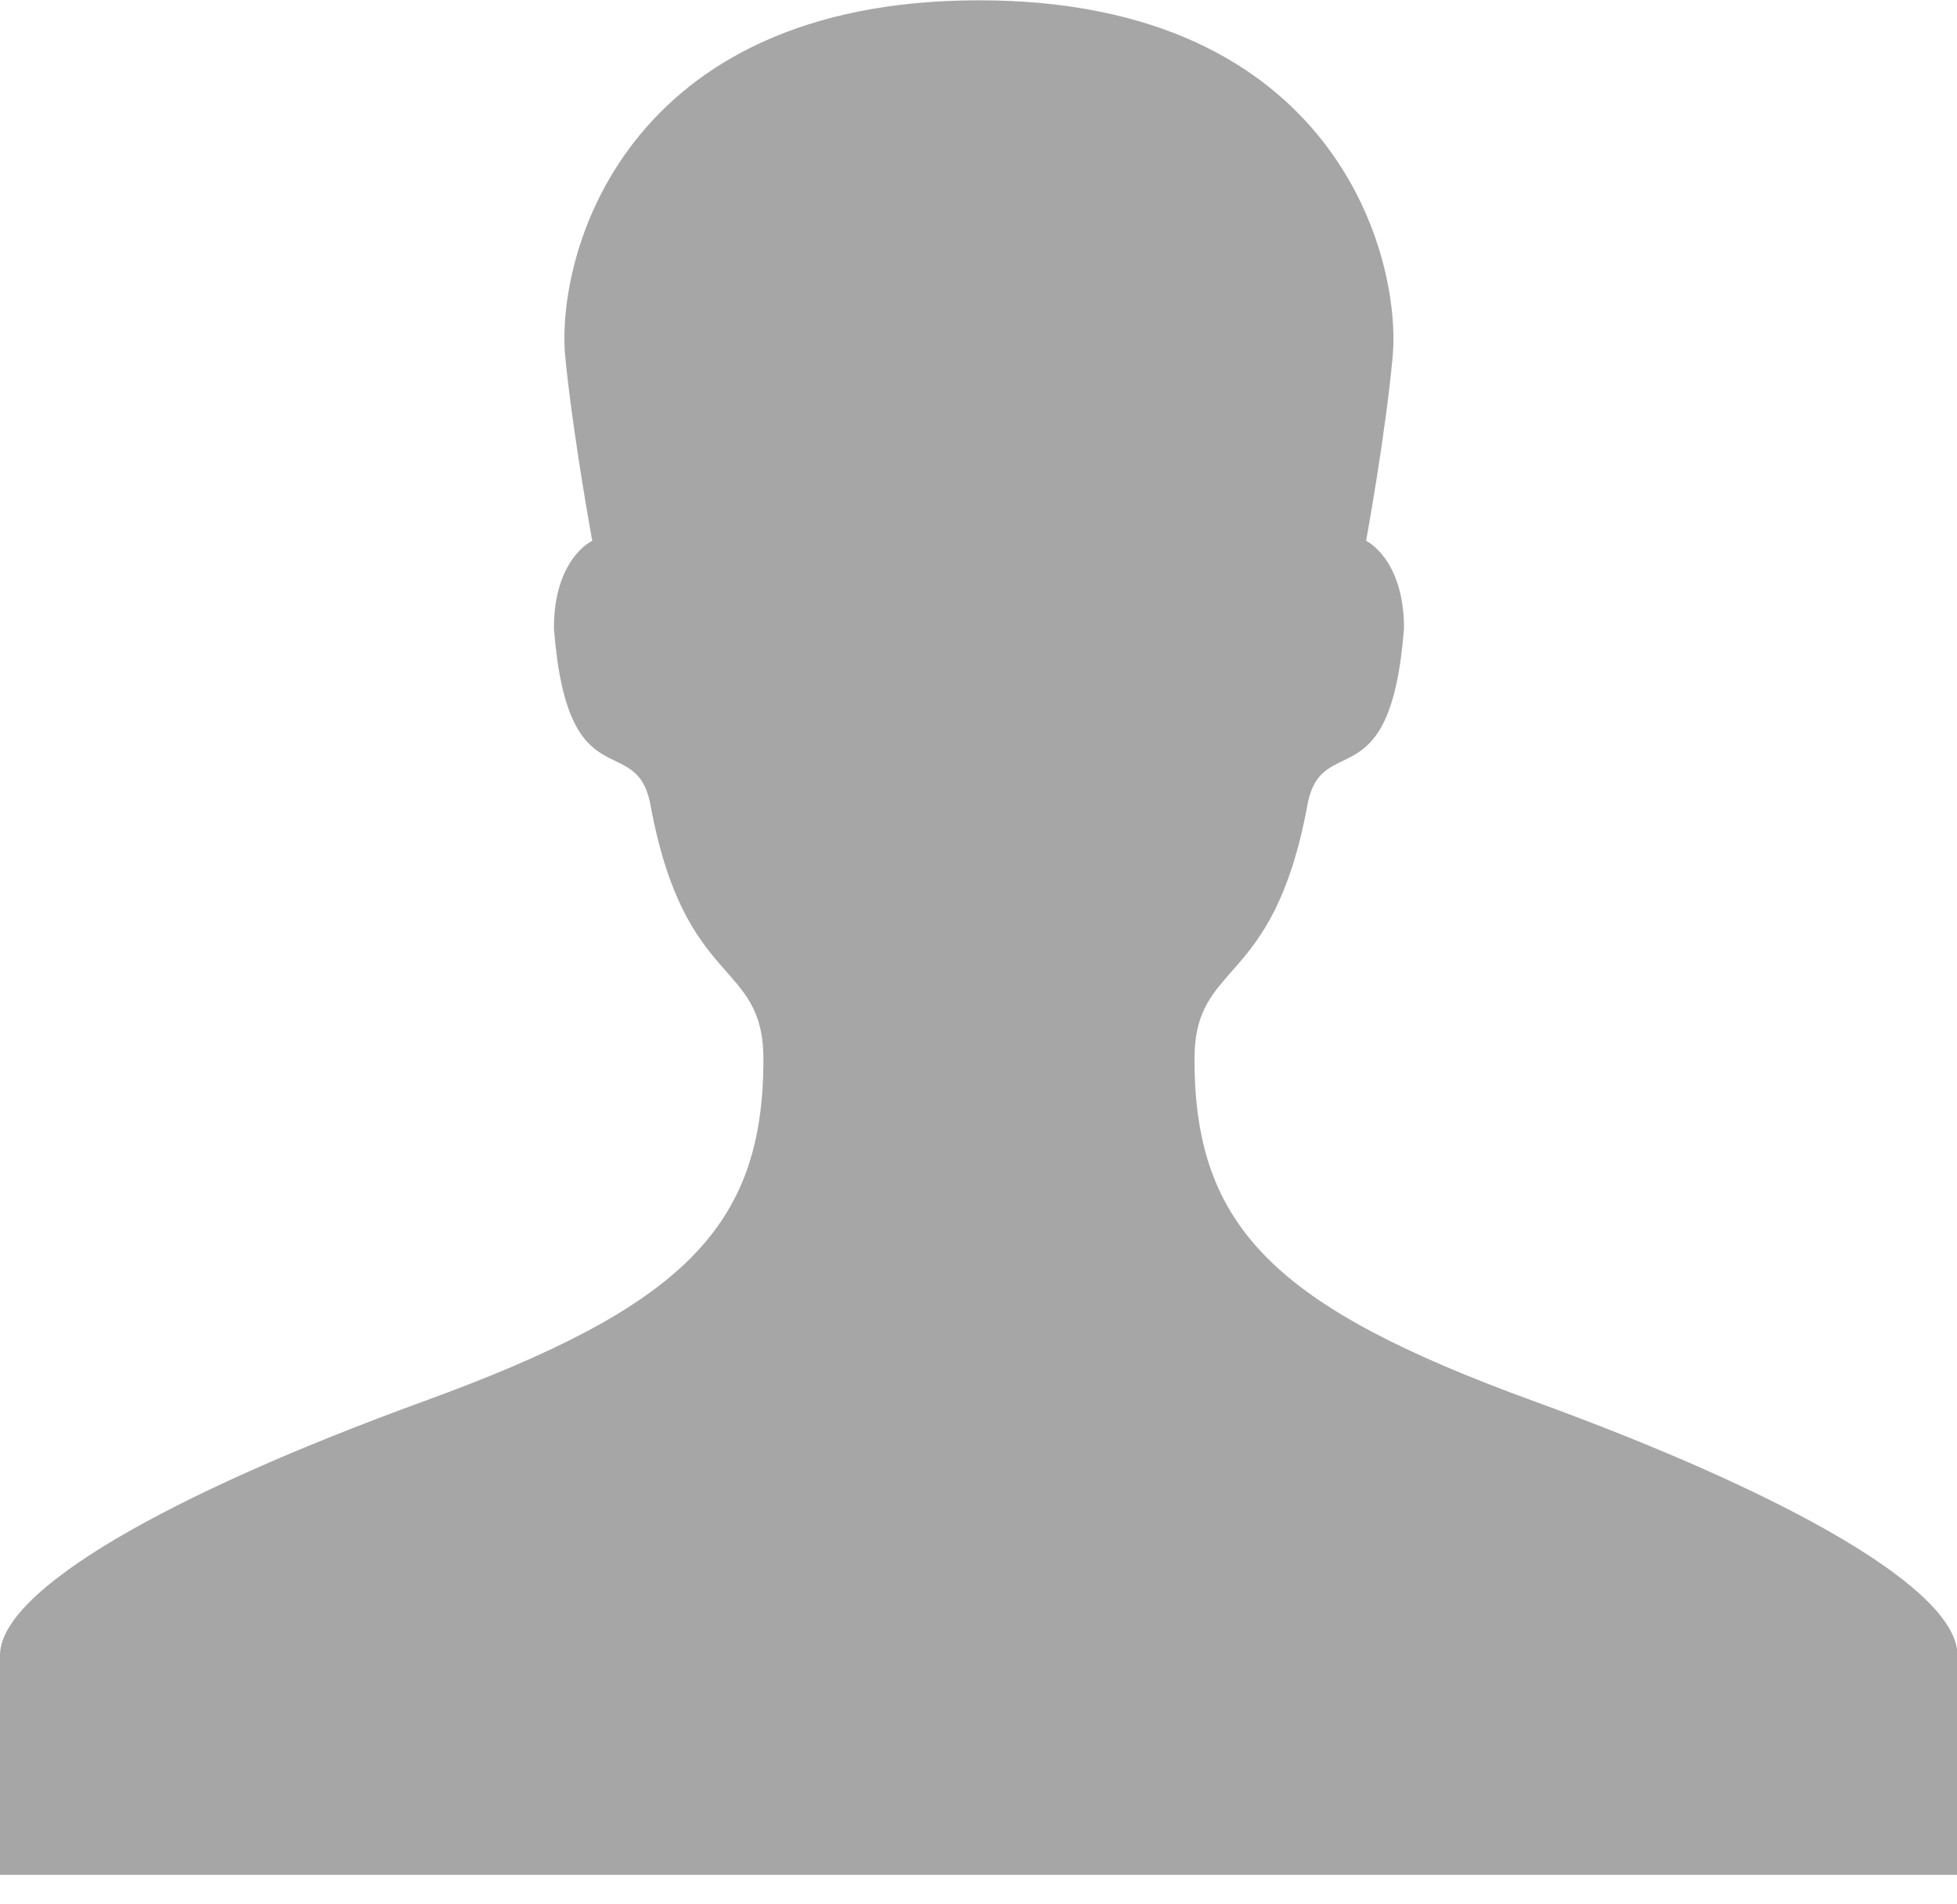 <svg class="icon" style="width: 1.028em;height: 1em;vertical-align: middle;fill: currentColor;overflow: hidden;color: rgba(0,0,0,.35);" viewBox="0 0 1053 1024" version="1.1" xmlns="http://www.w3.org/2000/svg" p-id="721"><path d="M825.051 753.576c-138.269-50.381-182.331-93.038-182.331-183.735 0-54.331 42.189-36.776 60.709-136.602 7.49-41.457 44.763-0.702 52.019-95.378 0-37.449-20.392-47.075-20.392-47.075s10.299-55.998 14.277-98.889C754.278 138.24 718.409 0 526.746 0c-191.927 0-227.767 138.24-222.588 191.927 4.213 42.862 14.512 98.86 14.512 98.86s-20.626 9.362-20.626 47.104c7.285 94.647 44.529 53.892 52.019 95.378 18.52 99.796 60.709 82.213 60.709 136.602 0 90.697-44.061 133.325-182.301 183.706C89.966 803.957 0 855.479 0 890.412v118.082h1053.257v-118.082c0.234-34.933-89.732-86.455-228.206-136.836z" p-id="722"></path></svg>